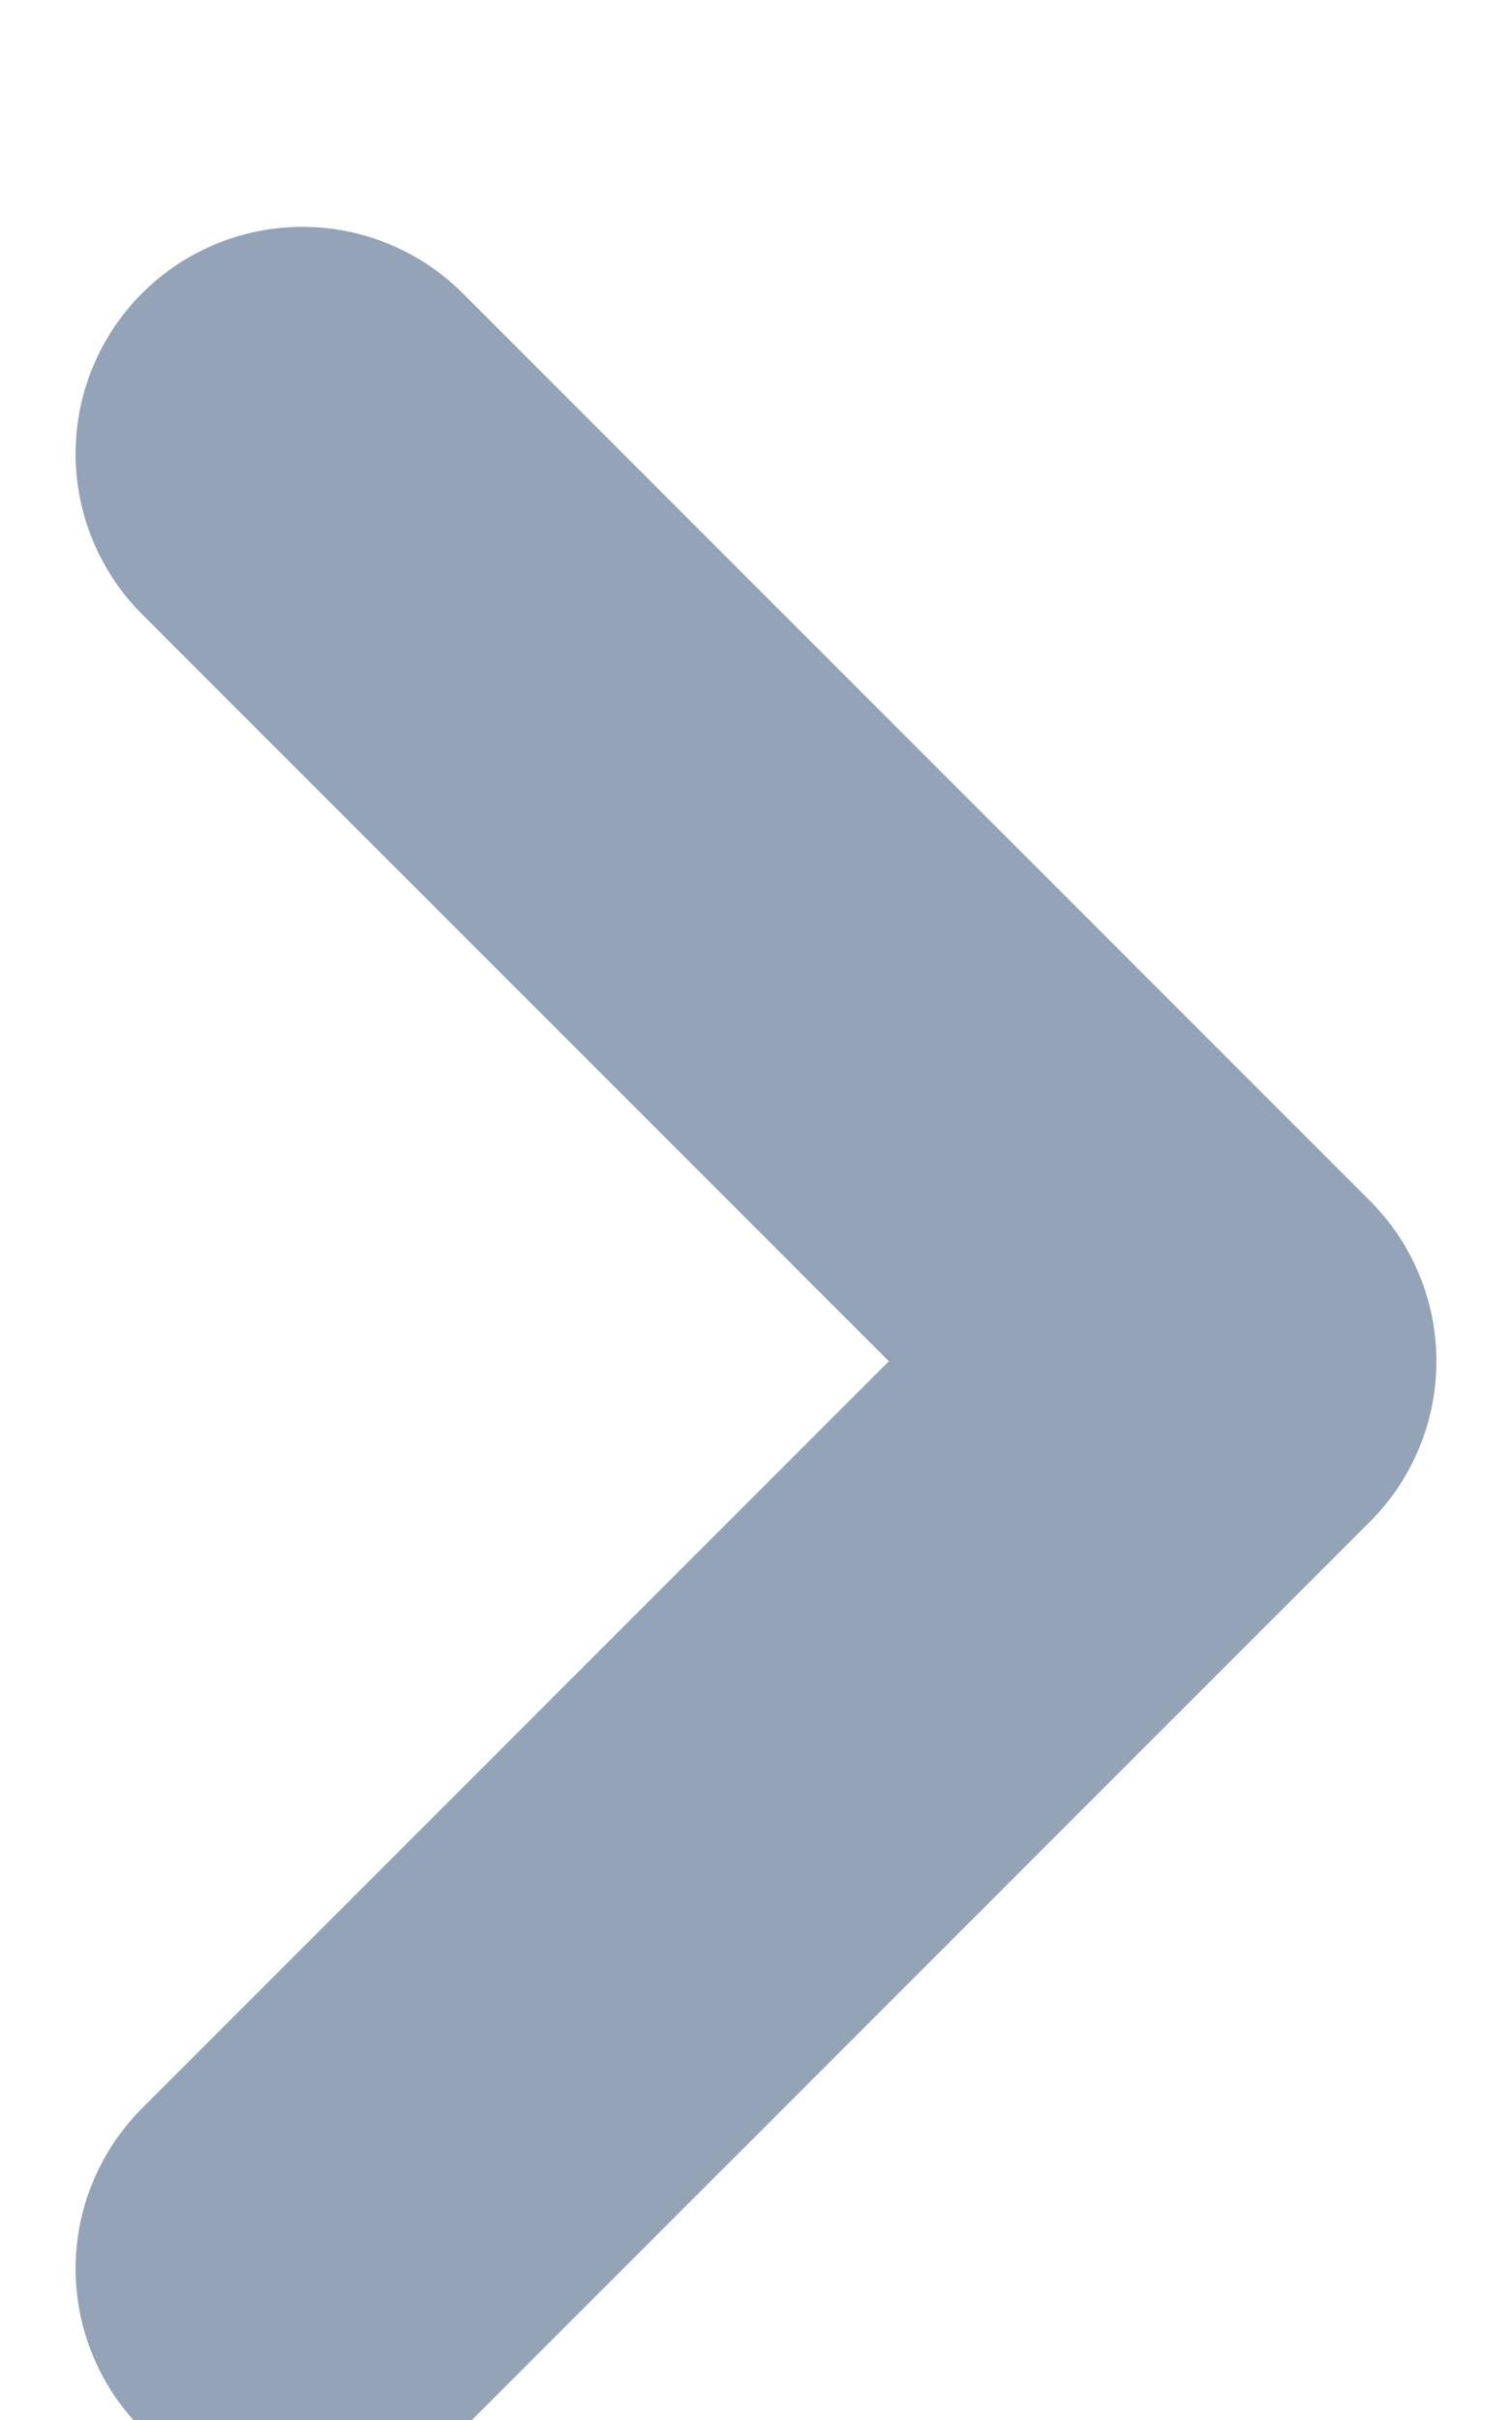 <svg width="10" height="16" viewBox="0 0 10 16" fill="none" xmlns="http://www.w3.org/2000/svg">
<g filter="url(#filter0_i_1534_5699)">
<path d="M2 2L8 8L2 14" stroke="#94A3B8" stroke-width="3" stroke-linecap="round" stroke-linejoin="round"/>
</g>
<defs>
<filter id="filter0_i_1534_5699" x="0.5" y="0.5" width="9" height="16" filterUnits="userSpaceOnUse" color-interpolation-filters="sRGB">
<feFlood flood-opacity="0" result="BackgroundImageFix"/>
<feBlend mode="normal" in="SourceGraphic" in2="BackgroundImageFix" result="shape"/>
<feColorMatrix in="SourceAlpha" type="matrix" values="0 0 0 0 0 0 0 0 0 0 0 0 0 0 0 0 0 0 127 0" result="hardAlpha"/>
<feOffset dy="1"/>
<feGaussianBlur stdDeviation="1"/>
<feComposite in2="hardAlpha" operator="arithmetic" k2="-1" k3="1"/>
<feColorMatrix type="matrix" values="0 0 0 0 0.351 0 0 0 0 0.397 0 0 0 0 0.442 0 0 0 1 0"/>
<feBlend mode="normal" in2="shape" result="effect1_innerShadow_1534_5699"/>
</filter>
</defs>
</svg>
